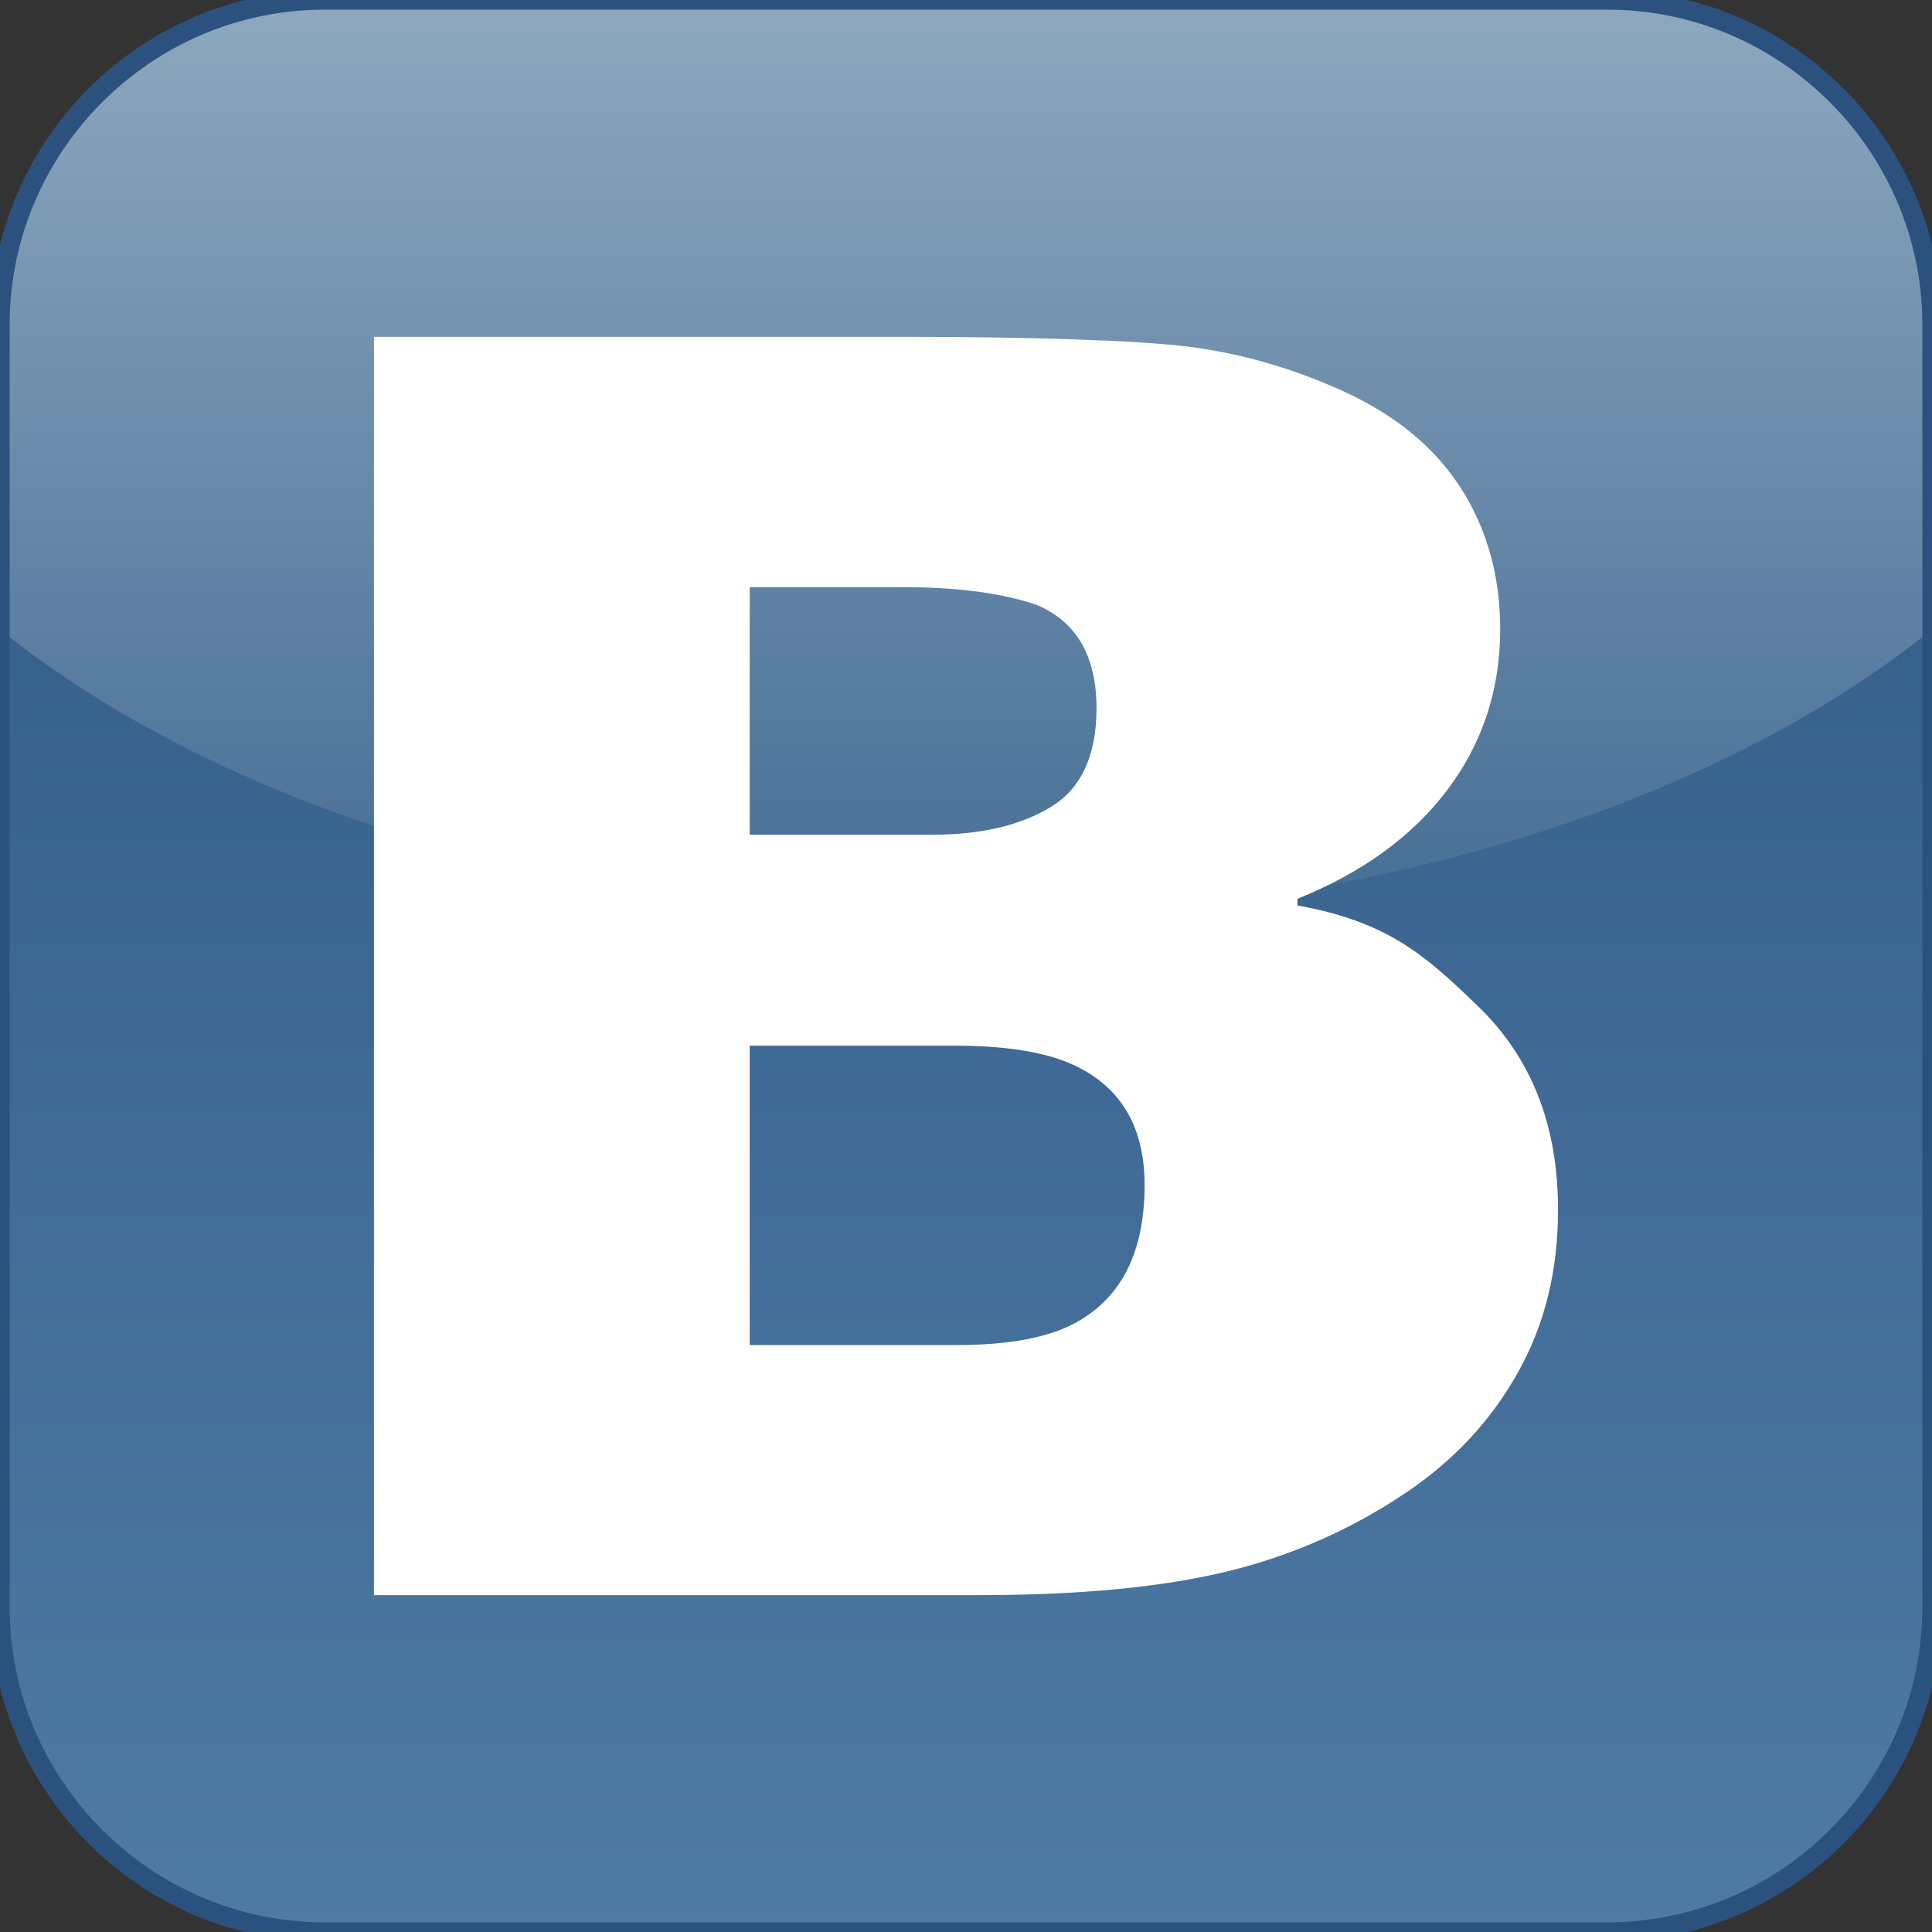 <?xml version="1.0" encoding="utf-8"?>
<!-- Generator: Adobe Illustrator 16.0.0, SVG Export Plug-In . SVG Version: 6.00 Build 0)  -->
<!DOCTYPE svg PUBLIC "-//W3C//DTD SVG 1.1//EN" "http://www.w3.org/Graphics/SVG/1.1/DTD/svg11.dtd">
<svg version="1.1" id="Livello_1" xmlns="http://www.w3.org/2000/svg" xmlns:xlink="http://www.w3.org/1999/xlink" x="0px" y="0px"
	 width="100px" height="100px" viewBox="0 0 100 100" enable-background="new 0 0 100 100" xml:space="preserve">
<rect x="0" y="0" width="100" height="100" fill="#333333" stroke="none"/>
<g>
	<linearGradient id="SVGID_1_" gradientUnits="userSpaceOnUse" x1="50" y1="0" x2="50" y2="100.001">
		<stop  offset="0.227" style="stop-color:#345E8A"/>
		<stop  offset="1" style="stop-color:#4F7AA4"/>
	</linearGradient>
	<path fill="url(#SVGID_1_)" d="M100,83.197C100,92.439,92.439,100,83.198,100H16.803C7.562,100,0,92.439,0,83.197V16.803
		C0,7.562,7.562,0,16.803,0h66.396C92.439,0,100,7.562,100,16.803V83.197z"/>
	<g>
		<defs>
			<path id="SVGID_2_" d="M100,83.197C100,92.439,92.439,100,83.198,100H16.803C7.562,100,0,92.439,0,83.197V16.803
				C0,7.562,7.562,0,16.803,0h66.396C92.439,0,100,7.562,100,16.803V83.197z"/>
		</defs>
		<clipPath id="SVGID_3_">
			<use xlink:href="#SVGID_2_"  overflow="visible"/>
		</clipPath>
		<linearGradient id="SVGID_4_" gradientUnits="userSpaceOnUse" x1="50.001" y1="-25.138" x2="50.001" y2="47.53">
			<stop  offset="0" style="stop-color:#B4C6D4"/>
			<stop  offset="1" style="stop-color:#466E96"/>
		</linearGradient>
		<ellipse clip-path="url(#SVGID_3_)" fill="url(#SVGID_4_)" cx="50.001" cy="11.196" rx="61.844" ry="36.334"/>
	</g>
	<path fill="none" stroke="#2B527F" d="M100,83.197C100,92.439,92.439,100,83.198,100H16.803C7.562,100,0,92.439,0,83.197V16.803
		C0,7.562,7.562,0,16.803,0h66.396C92.439,0,100,7.562,100,16.803V83.197z"/>
	<g>
		<path fill="#FFFFFF" d="M76.539,52.121c-2.741-2.659-4.685-4.405-9.383-5.255v-0.344c3.334-1.345,5.927-3.214,7.753-5.629
			c1.816-2.406,2.741-5.183,2.741-8.332c0-2.703-0.66-5.121-2.003-7.244c-1.333-2.102-3.35-3.798-6.076-5.046
			c-2.625-1.2-5.287-1.964-7.963-2.314c-2.677-0.351-8.667-0.522-14.448-0.522H19.356v65.129h31.27c5.19,0,9.493-0.402,12.876-1.223
			c3.381-0.821,6.484-2.196,9.308-4.107c2.433-1.643,4.352-3.688,5.75-6.182c1.395-2.479,2.084-5.284,2.084-8.436
			C80.644,58.271,79.278,54.775,76.539,52.121z M38.805,30.392h7.963c2.782,0,5.071,0.303,6.866,0.907
			c2.08,0.867,3.121,2.654,3.121,5.361c0,2.444-0.787,4.146-2.36,5.106c-1.574,0.959-3.622,1.438-6.146,1.438h-9.444V30.392z
			 M55.425,68.594c-1.404,0.684-3.366,1.024-5.885,1.024H38.805V54.126h10.93c2.494,0.026,4.43,0.354,5.807,0.985
			c2.467,1.131,3.702,3.207,3.702,6.229C59.243,64.915,57.97,67.332,55.425,68.594z"/>
	</g>
</g>
</svg>
